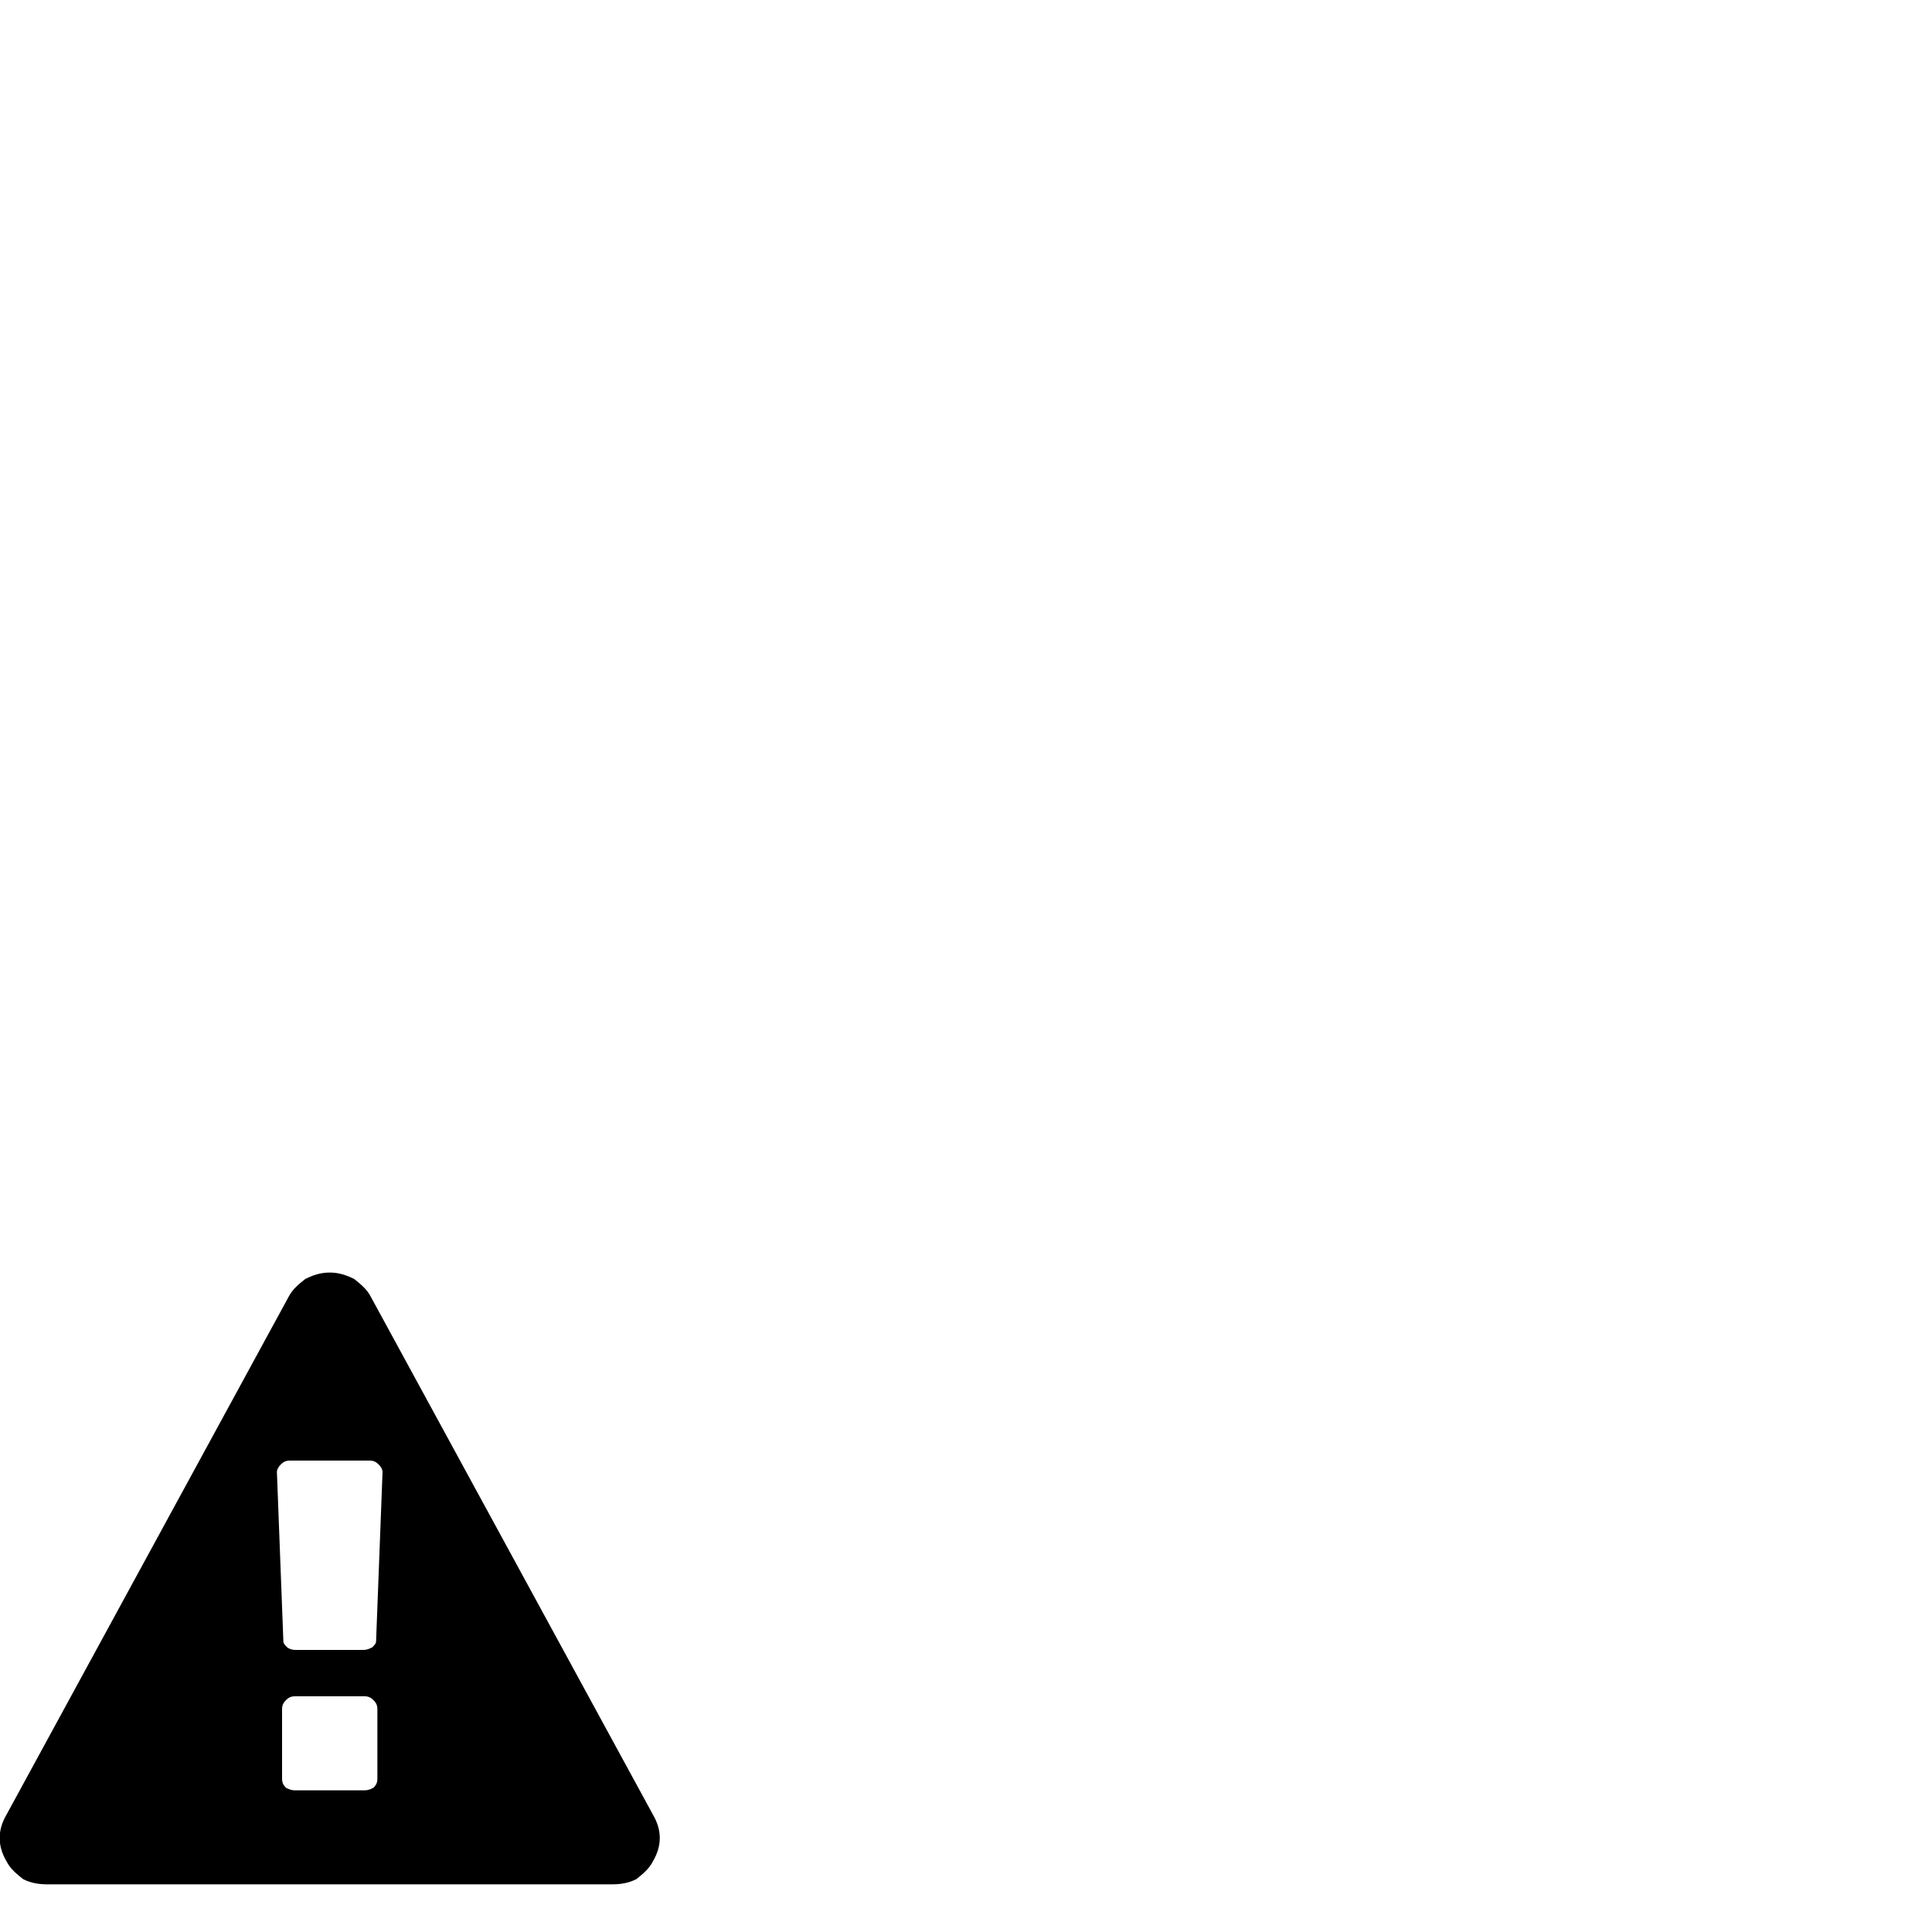 <?xml version="1.0" standalone="no"?>
<svg width="1500px" height="1500px" version="1.1" xmlns="http://www.w3.org/2000/svg">
<path transform="scale(1, -1) translate(0, -1500)" glyph-name="fontawesome-webfont-40" unicode="&#33;" d="M293 119l0 54c0 3-1 5-3 7-2 2-4 3-7 3l-54 0c-3 0-5-1-7-3-2-2-3-4-3-7l0-54c0-3 1-5 3-7 2-1 4-2 7-2l54 0c3 0 5 1 7 2 2 2 3 4 3 7z m-1 107l5 131c0 2-1 4-3 6-2 2-4 3-7 3l-62 0c-3 0-5-1-7-3-2-2-3-4-3-6l5-131c0-2 1-3 3-5 1-1 4-2 6-2l53 0c3 0 5 1 7 2 2 2 3 3 3 5z m-4 267l219-402c7-12 7-24 0-36-3-6-8-10-13-14-6-3-12-4-19-4l-438 0c-7 0-13 1-19 4-5 4-10 8-13 14-7 12-7 24 0 36l219 402c3 6 8 10 13 14 6 3 12 5 19 5 7 0 13-2 19-5 5-4 10-8 13-14z"/>
</svg>